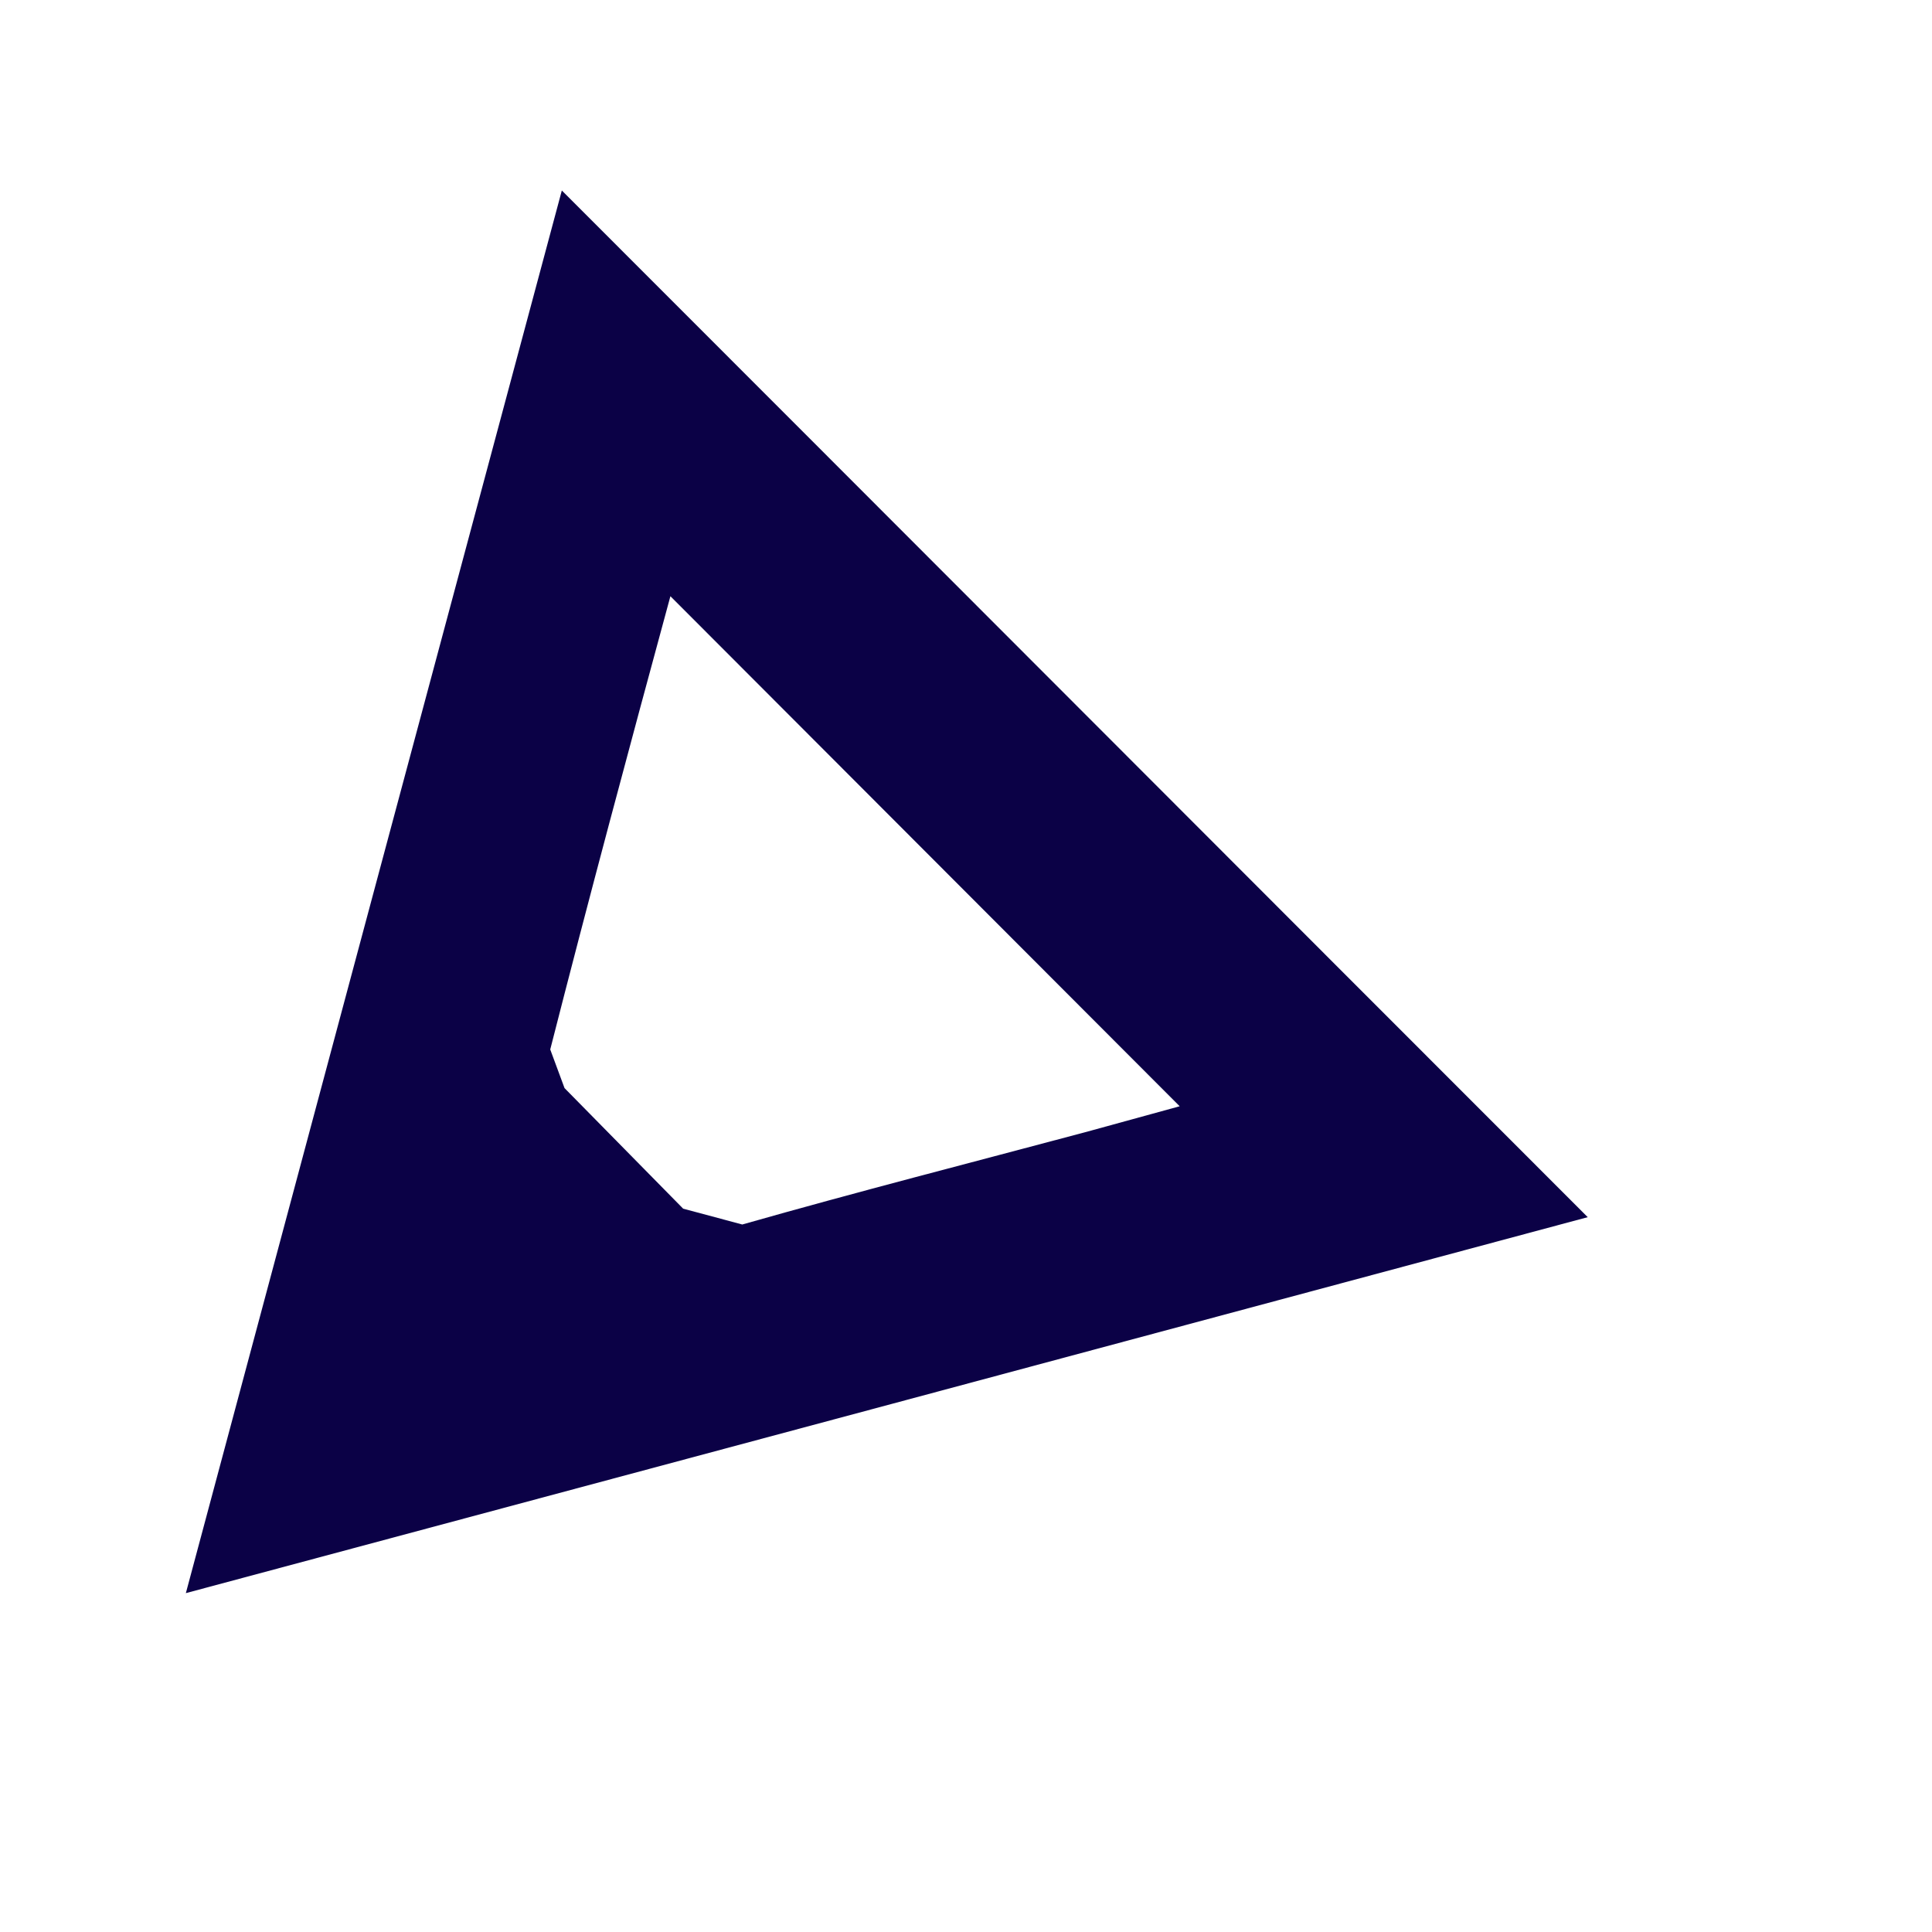 <svg width="5" height="5" viewBox="0 0 5 5" fill="none" xmlns="http://www.w3.org/2000/svg"><path d="M3.053 2.863l-.244.067c-.296.079-.593.155-.888.239l-.153-.041-.307-.312-.037-.1c.1-.392.205-.783.311-1.173.444.445.879.88 1.319 1.321zM.481 4.123c1.228-.329 2.436-.653 3.628-.973-.888-.888-1.769-1.771-2.655-2.657C1.133 1.689.811 2.891.481 4.123z" fill="#0B0146"/></svg>